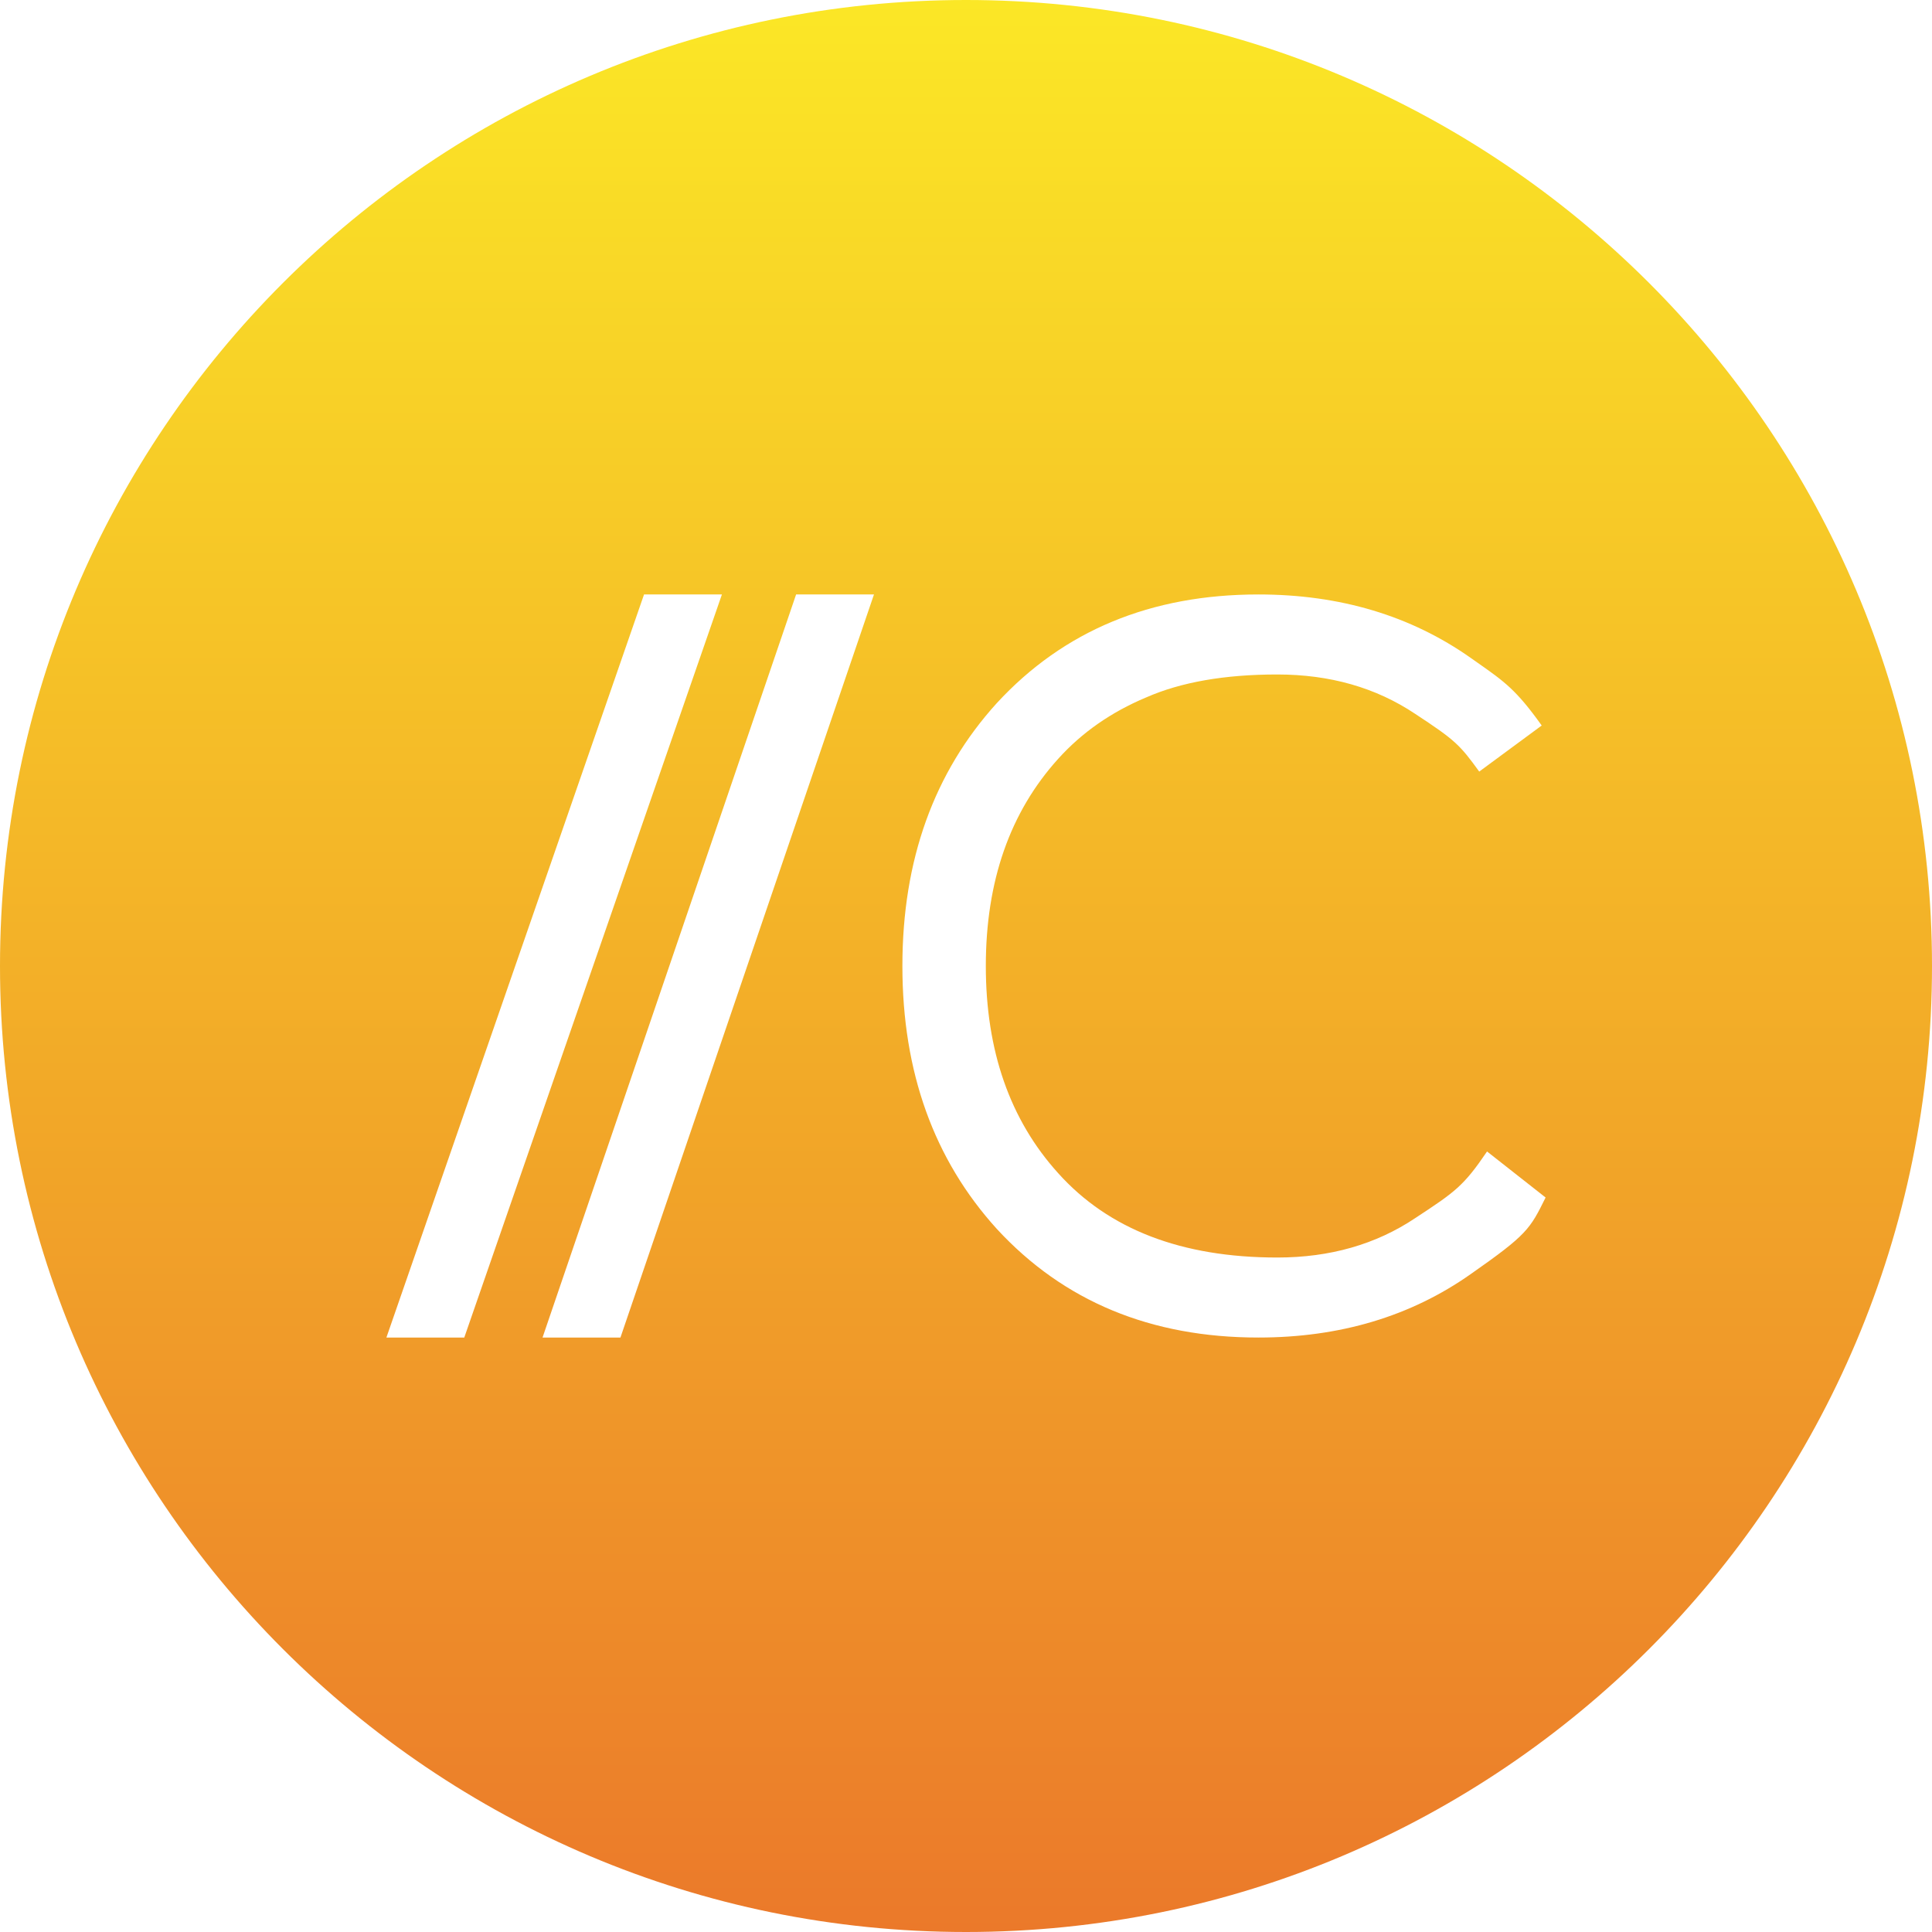 <svg width="65" height="65" viewBox="0 0 65 65" fill="none" xmlns="http://www.w3.org/2000/svg">
<path fill-rule="evenodd" clip-rule="evenodd" d="M32.5 65C50.449 65 65 50.449 65 32.5C65 14.551 50.449 0 32.5 0C14.551 0 0 14.551 0 32.5C0 50.449 14.551 65 32.5 65ZM13 45H15.62L24.288 20H21.668L13 45ZM18.253 45H20.874L29.404 20H26.784L18.253 45ZM47.615 40.981C46.293 41.866 44.745 42.308 42.974 42.308C39.755 42.308 37.297 41.362 35.6 39.469C33.978 37.675 33.167 35.352 33.167 32.5C33.167 29.648 33.978 27.326 35.6 25.531C36.398 24.646 37.384 23.958 38.557 23.466C39.73 22.95 41.202 22.692 42.974 22.692C44.745 22.692 46.293 23.134 47.615 24.019C48.963 24.904 49.111 25.055 49.767 25.959L51.869 24.409C51.016 23.212 50.615 22.931 49.709 22.295C49.639 22.245 49.564 22.193 49.487 22.139C47.465 20.713 45.082 20 42.337 20C38.719 20 35.787 21.217 33.541 23.65C31.42 25.986 30.36 28.936 30.36 32.5C30.36 36.064 31.42 39.014 33.541 41.35C35.787 43.783 38.719 45 42.337 45C45.082 45 47.465 44.287 49.487 42.861C51.383 41.534 51.475 41.35 52 40.289L50.03 38.74C49.242 39.902 48.963 40.096 47.615 40.981Z" fill="url(#paint0_linear)"/>
<defs>
<linearGradient id="paint0_linear" x1="33.108" y1="0" x2="33.108" y2="65" gradientUnits="userSpaceOnUse">
<stop stop-color="#FBE726"/>
<stop offset="1" stop-color="#EB792A"/>
</linearGradient>
</defs>
</svg>
